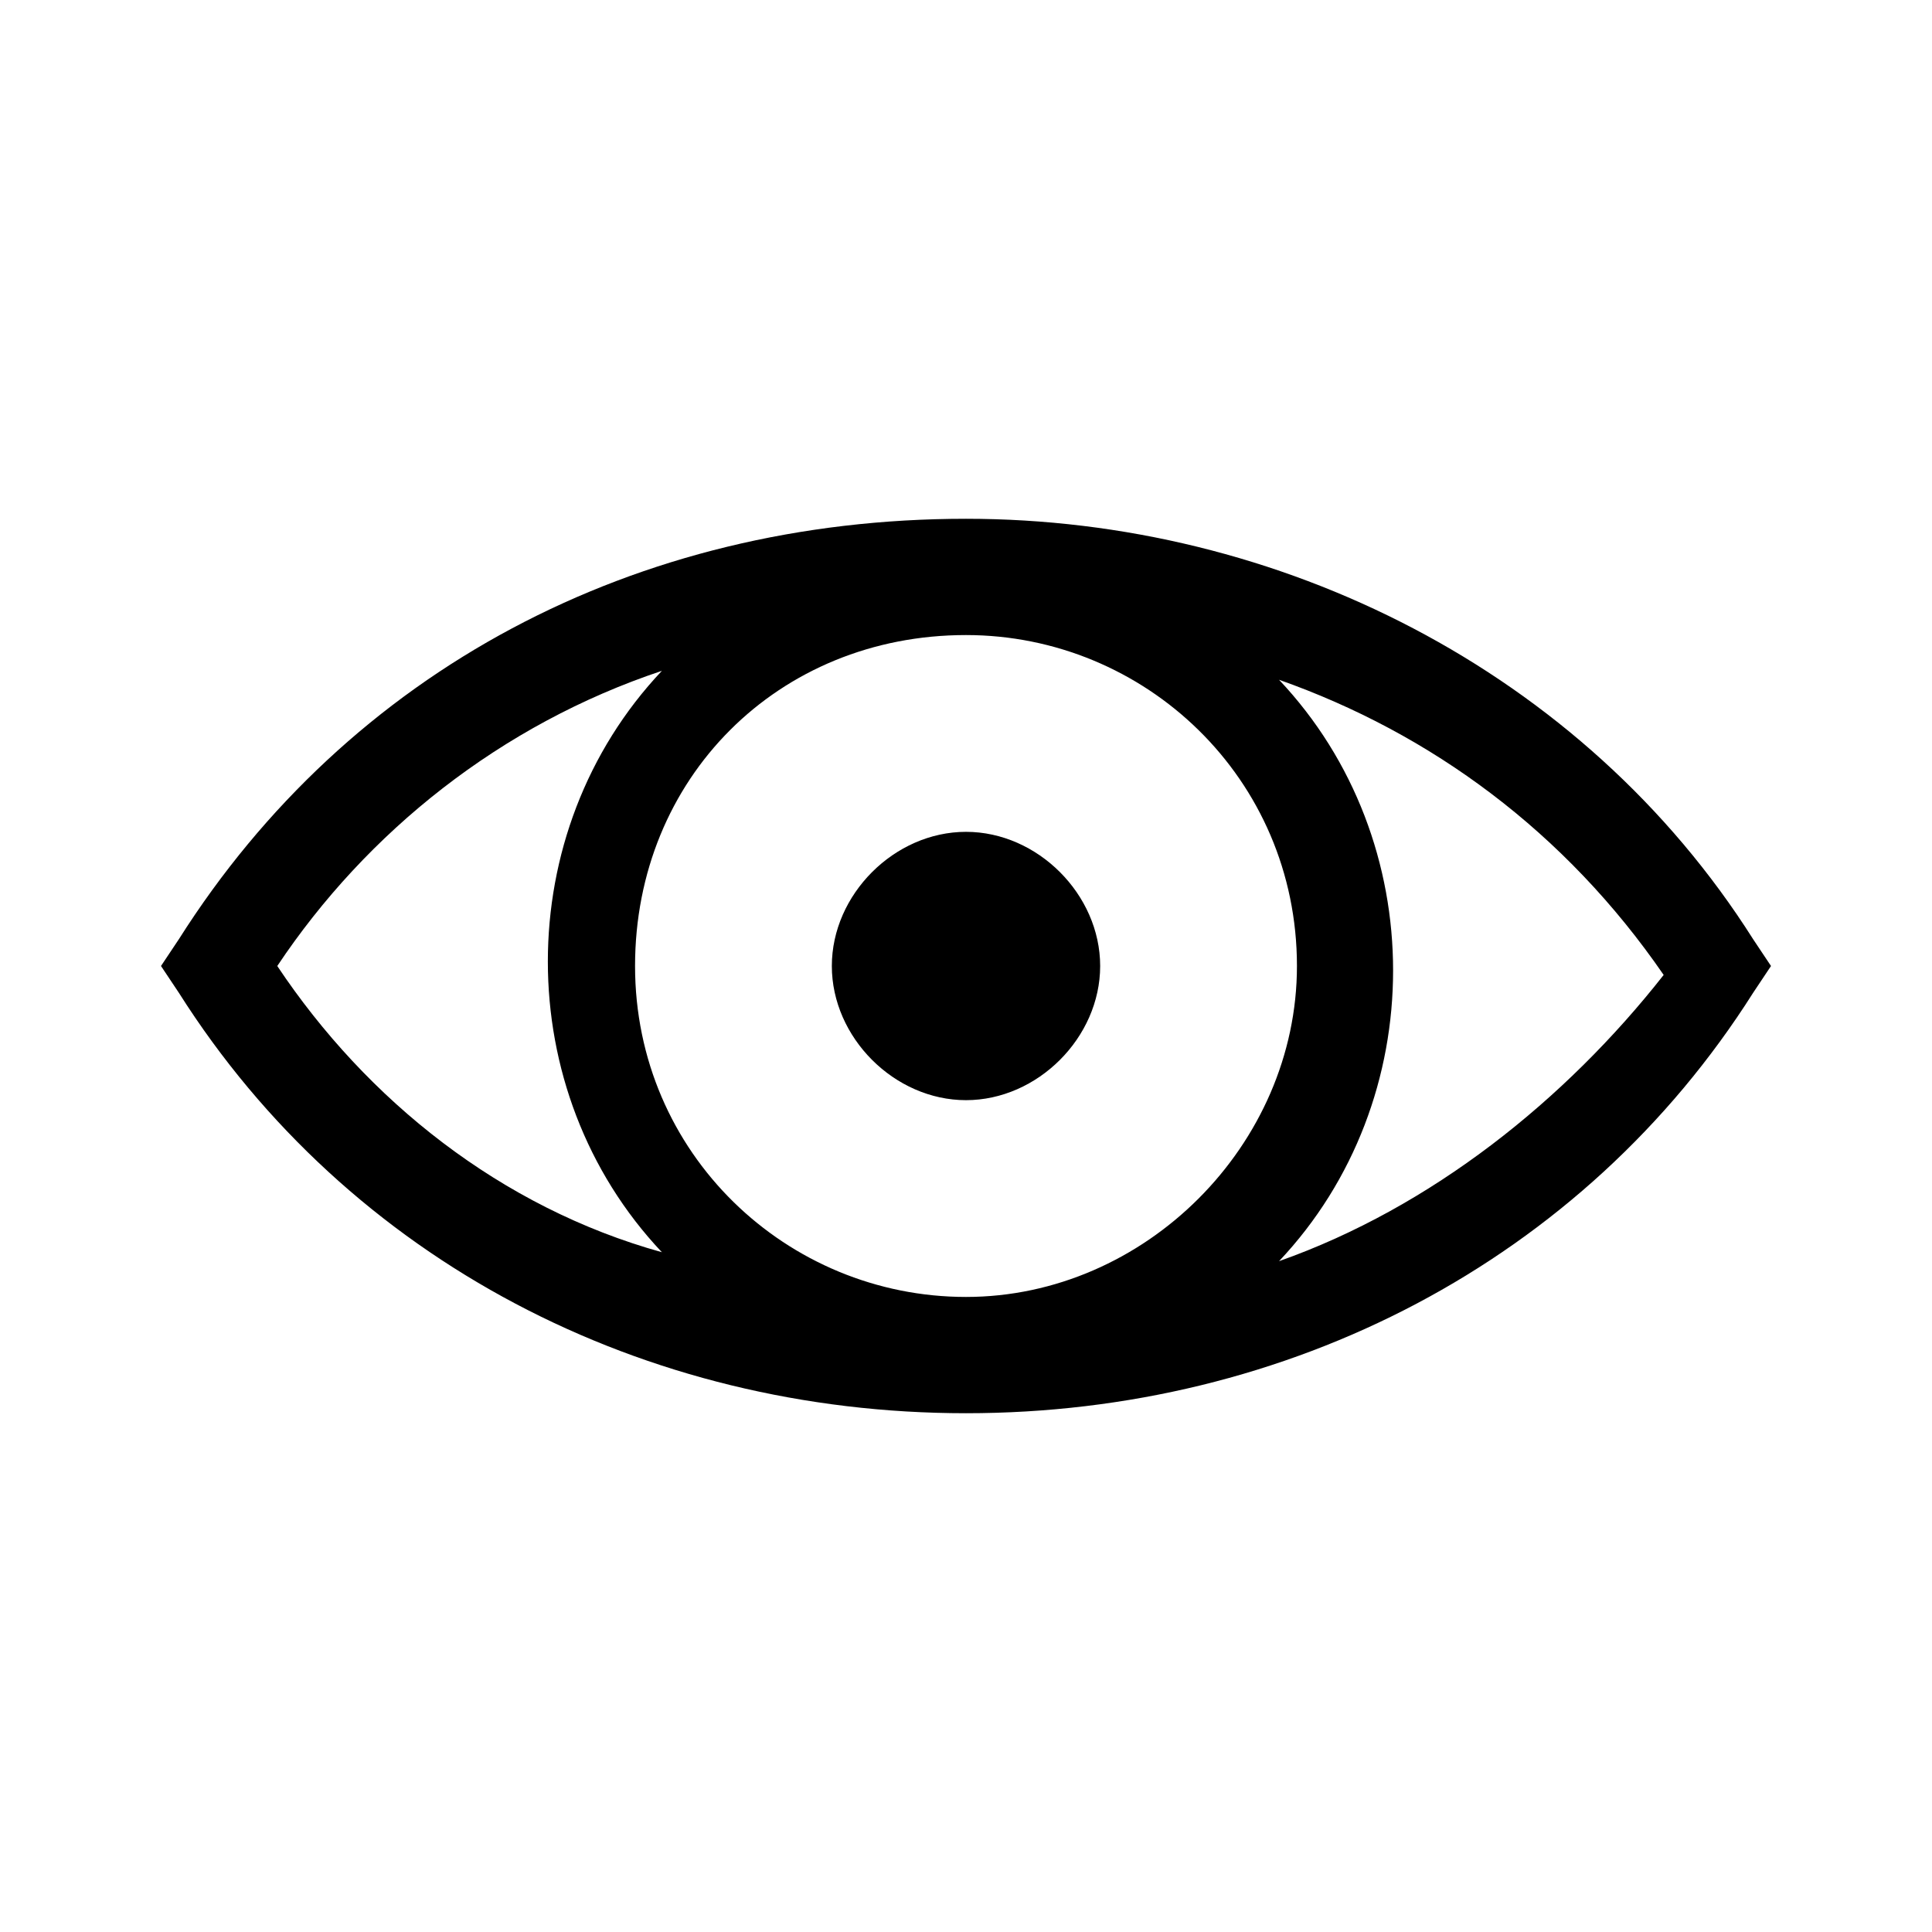 <?xml version="1.0" encoding="utf-8"?>
<!-- Generator: Adobe Illustrator 25.3.1, SVG Export Plug-In . SVG Version: 6.00 Build 0)  -->
<svg version="1.1" id="Ebene_1" xmlns="http://www.w3.org/2000/svg" xmlns:xlink="http://www.w3.org/1999/xlink" x="0px" y="0px"
	 viewBox="0 0 21.6 21.6" style="enable-background:new 0 0 21.6 21.6;" xml:space="preserve">
<path d="M19.6,10.5c-1.9-3-5.3-4.7-8.8-4.7c-3.7,0-6.9,1.7-8.8,4.7l-0.2,0.3L2,11.1c1.9,3,5.2,4.7,8.8,4.7c3.6,0,6.9-1.7,8.8-4.7
	l0.2-0.3L19.6,10.5z M3.1,10.8c1-1.5,2.5-2.7,4.3-3.3c-1.7,1.8-1.7,4.7,0,6.5C5.6,13.5,4.1,12.3,3.1,10.8z M10.8,14.5
	c-2,0-3.7-1.6-3.7-3.7s1.6-3.7,3.7-3.7c2,0,3.7,1.6,3.7,3.7C14.5,12.8,12.8,14.5,10.8,14.5z M14.3,14.1c1.7-1.8,1.7-4.7,0-6.5
	c1.7,0.6,3.2,1.7,4.3,3.3C17.5,12.3,16,13.5,14.3,14.1z M12.3,10.8c0,0.8-0.7,1.5-1.5,1.5s-1.5-0.7-1.5-1.5s0.7-1.5,1.5-1.5l0,0
	C11.6,9.3,12.3,10,12.3,10.8z"/>
</svg>
